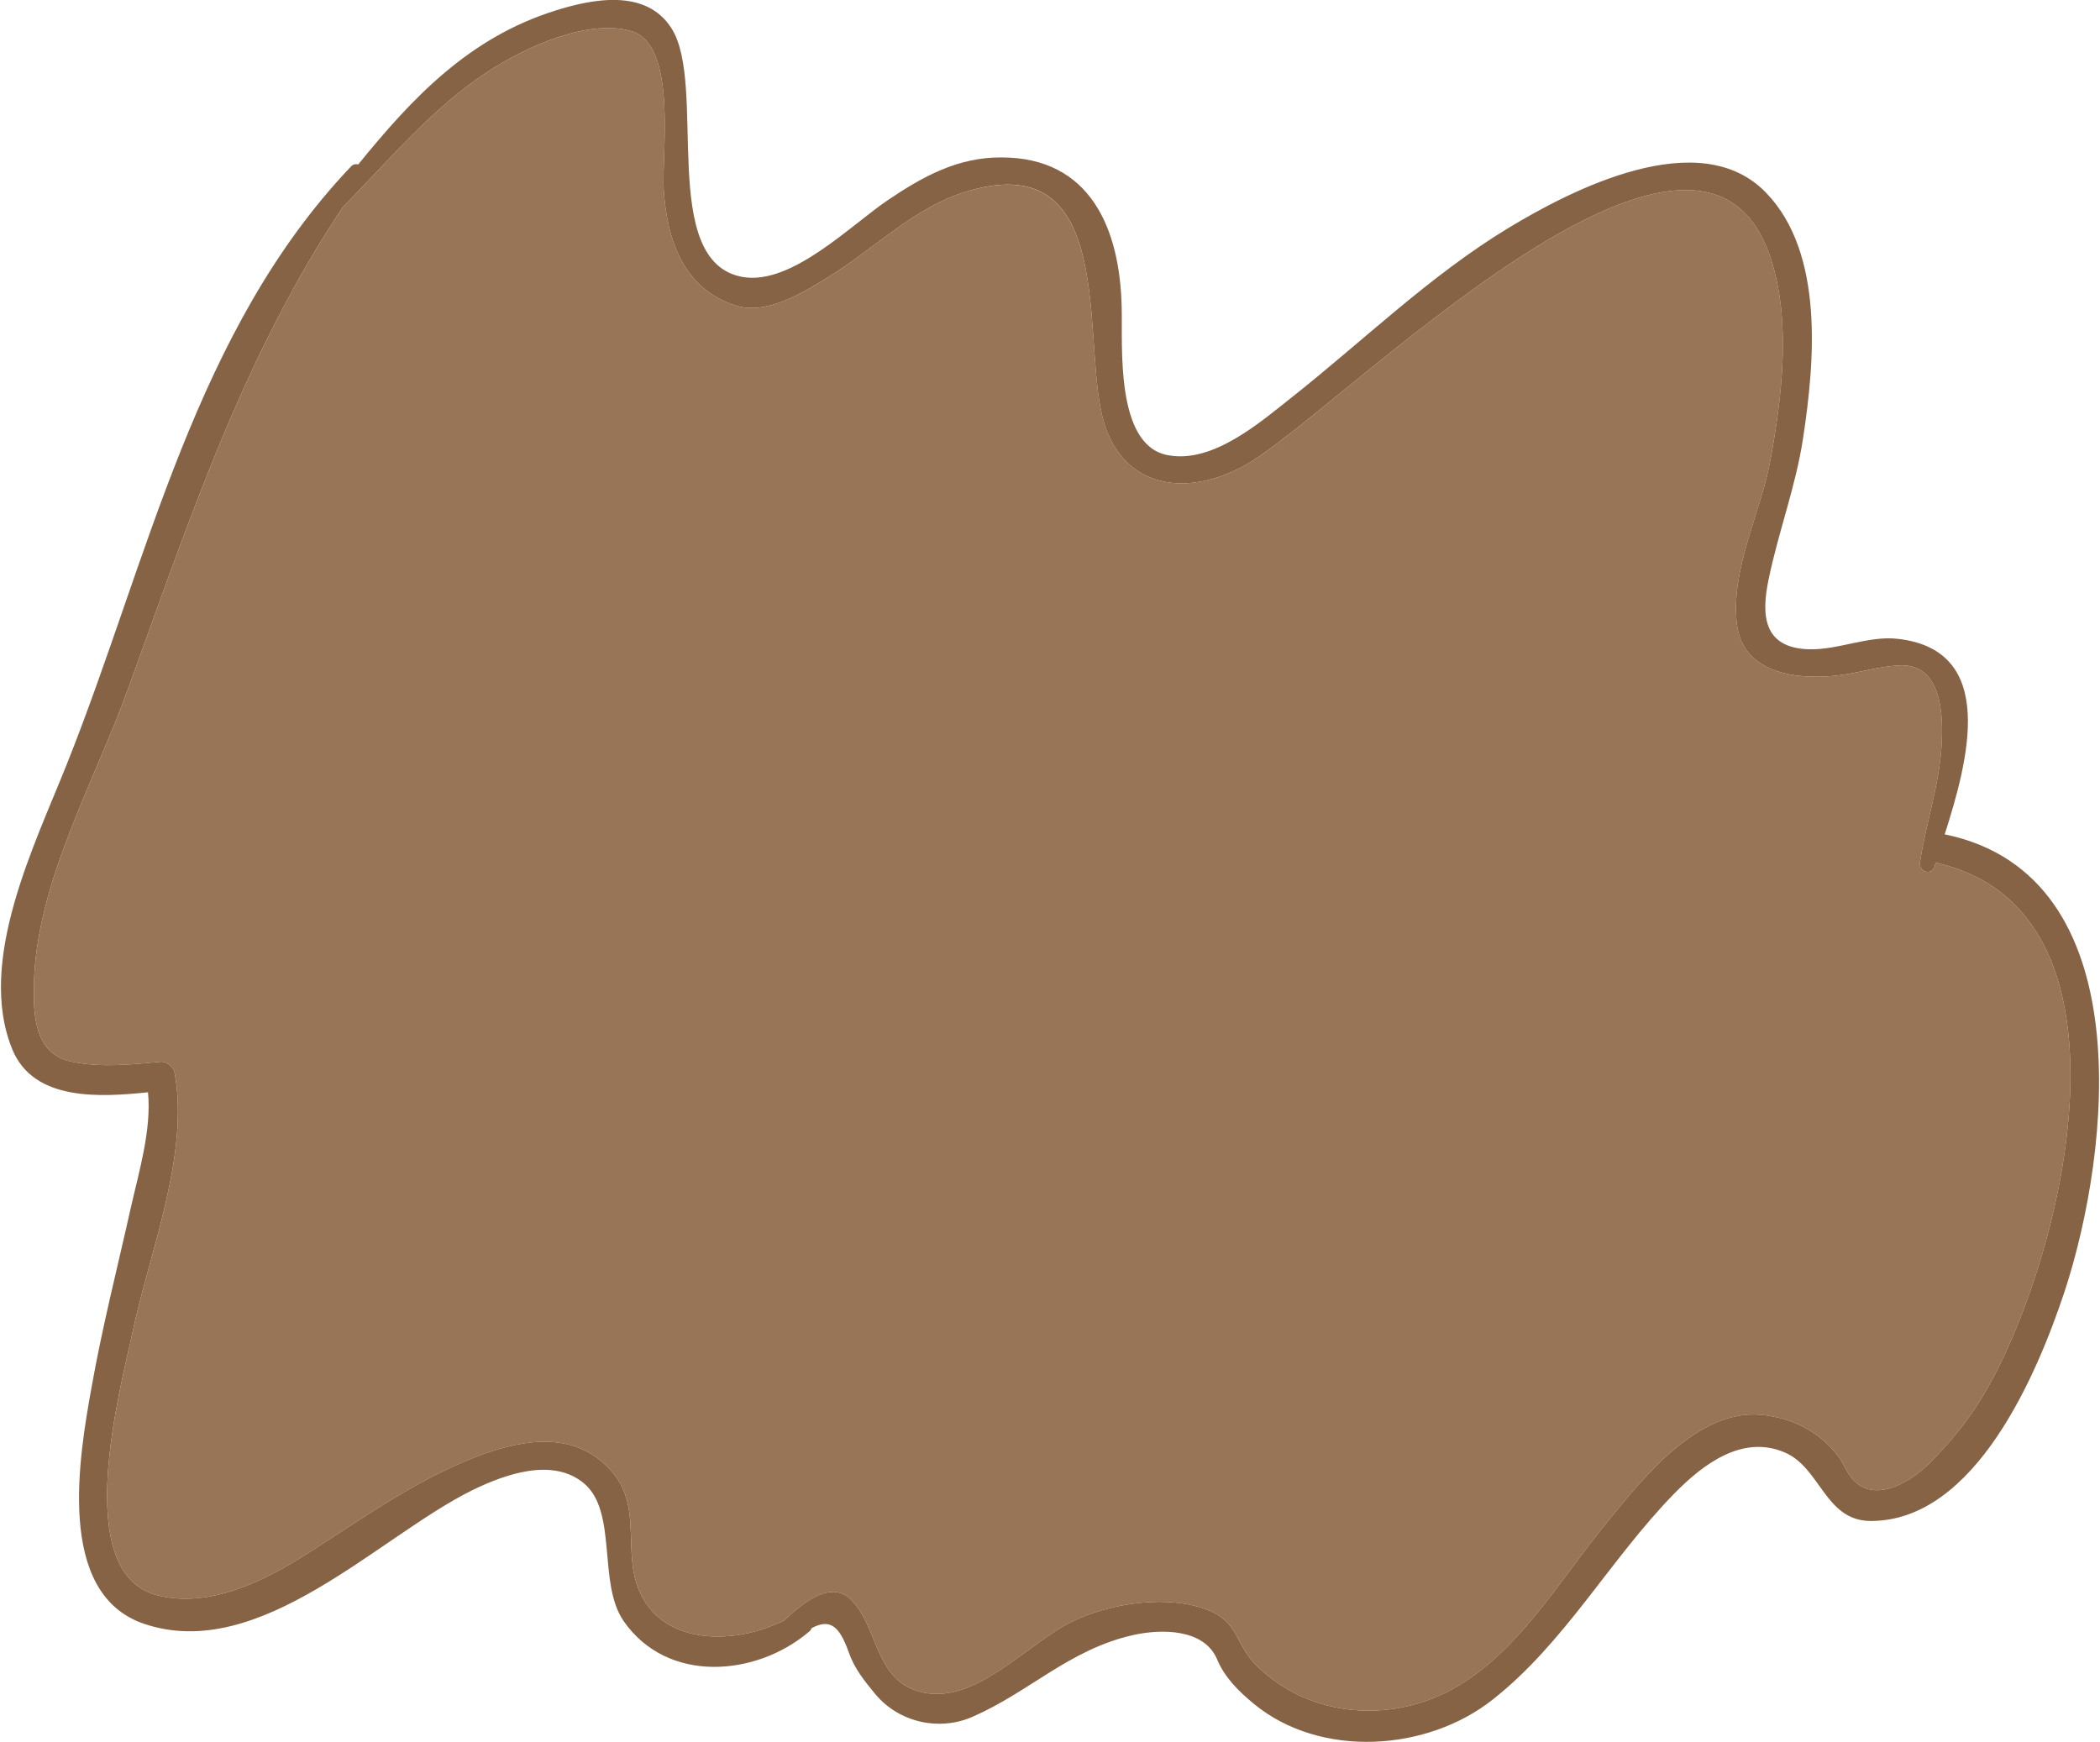 <?xml version="1.0" encoding="UTF-8"?>
<!DOCTYPE svg PUBLIC "-//W3C//DTD SVG 1.1//EN" "http://www.w3.org/Graphics/SVG/1.1/DTD/svg11.dtd">
<!-- Creator: CorelDRAW X7 -->
<svg xmlns="http://www.w3.org/2000/svg" xml:space="preserve" width="0.792in" height="0.657in" version="1.1" style="shape-rendering:geometricPrecision; text-rendering:geometricPrecision; image-rendering:optimizeQuality; fill-rule:evenodd; clip-rule:evenodd"
viewBox="0 0 6876 5709"
 xmlns:xlink="http://www.w3.org/1999/xlink">
 <defs>
  <style type="text/css">
   <![CDATA[
    .fil0 {fill:#987557}
    .fil1 {fill:#866344}
   ]]>
  </style>
 </defs>
 <g id="Layer_x0020_1">

  <path class="fil0" d="M229 3479c97,21 197,10 294,1 20,-2 42,16 46,35 50,268 -82,589 -137,848 -38,181 -208,794 82,866 173,43 354,-50 495,-140 181,-116 362,-246 566,-321 145,-53 305,-76 420,47 81,87 65,185 73,294 20,279 303,299 499,202 50,-47 148,-136 217,-70 95,92 76,274 242,307 174,34 341,-164 486,-234 124,-60 312,-89 444,-37 100,39 88,110 157,180 164,163 412,191 617,93 232,-112 378,-373 537,-565 114,-140 293,-367 501,-348 98,9 185,51 248,129 17,20 26,45 41,67 73,108 206,20 262,-36 62,-62 119,-130 166,-205 257,-408 572,-1592 -134,-1762 -4,-1 -7,-2 -10,-3 -1,4 -3,9 -4,13 -10,31 -52,18 -48,-13 19,-128 64,-256 71,-386 5,-88 5,-270 -142,-260 -67,4 -127,24 -193,32 -131,17 -316,-2 -336,-167 -21,-182 78,-363 110,-539 38,-207 68,-456 1,-660 -236,-721 -1426,514 -1723,678 -204,113 -424,71 -473,-185 -55,-280 37,-859 -444,-711 -166,51 -299,187 -445,277 -83,51 -205,129 -309,95 -170,-56 -223,-214 -234,-380 -7,-115 46,-475 -106,-519 -144,-42 -350,55 -466,130 -186,120 -325,291 -479,446 -326,488 -503,1025 -703,1576 -111,309 -305,643 -310,978 -2,98 4,222 121,247z"/>
  <path class="fil1" d="M108 3232c5,-335 199,-669 310,-978 200,-551 377,-1088 703,-1576 154,-155 293,-326 479,-446 116,-75 322,-172 466,-130 152,44 99,404 106,519 11,166 64,324 234,380 104,34 226,-44 309,-95 146,-90 279,-226 445,-277 481,-149 389,431 444,711 49,256 269,298 473,185 297,-164 1487,-1399 1723,-678 67,204 37,453 -1,660 -32,176 -131,357 -110,539 20,165 205,184 336,167 66,-8 126,-28 193,-32 147,-10 147,172 142,260 -7,130 -52,258 -71,386 -4,31 38,44 48,13 1,-4 3,-9 4,-13 3,1 6,2 10,3 706,170 391,1354 134,1762 -47,75 -104,143 -166,205 -56,56 -189,144 -262,36 -15,-22 -24,-47 -41,-67 -63,-78 -150,-120 -248,-129 -208,-19 -387,208 -501,348 -159,192 -305,453 -537,565 -205,98 -453,70 -617,-93 -69,-70 -57,-141 -157,-180 -132,-52 -320,-23 -444,37 -145,70 -312,268 -486,234 -166,-33 -147,-215 -242,-307 -69,-66 -167,23 -217,70 -196,97 -479,77 -499,-202 -8,-109 8,-207 -73,-294 -115,-123 -275,-100 -420,-47 -204,75 -385,205 -566,321 -141,90 -322,183 -495,140 -290,-72 -120,-685 -82,-866 55,-259 187,-580 137,-848 -4,-19 -26,-37 -46,-35 -97,9 -197,20 -294,-1 -117,-25 -123,-149 -121,-247zm374 348c12,123 -30,261 -56,377 -44,197 -94,392 -129,590 -40,223 -120,676 172,775 380,129 768,-286 1076,-438 107,-52 262,-108 365,-23 112,93 45,326 130,451 144,209 437,182 608,36 5,-3 7,-8 9,-12 59,-31 90,-9 121,78 19,55 51,94 88,139 78,93 210,122 320,73 188,-83 316,-220 524,-267 93,-21 232,-21 275,78 25,61 72,107 122,148 218,179 567,155 781,-14 237,-186 386,-461 595,-675 94,-96 223,-195 362,-136 119,50 132,224 282,225 344,1 547,-484 636,-752 152,-463 250,-1360 -386,-1497 -2,-1 -5,-1 -7,-1 77,-241 175,-603 -152,-641 -96,-12 -197,37 -294,34 -150,-5 -155,-114 -131,-229 32,-156 89,-304 113,-463 38,-249 70,-606 -121,-804 -218,-227 -638,-10 -846,116 -255,155 -469,364 -702,549 -109,86 -267,226 -417,194 -168,-36 -144,-357 -147,-481 -5,-261 -103,-494 -394,-494 -142,-1 -257,62 -371,139 -122,82 -316,280 -476,253 -281,-48 -115,-631 -235,-816 -83,-130 -258,-96 -381,-57 -283,89 -468,286 -645,504 -8,-2 -17,-1 -24,7 -511,537 -664,1289 -930,1956 -105,265 -299,649 -179,939 71,169 287,155 444,139z"/>
 </g>
</svg>
